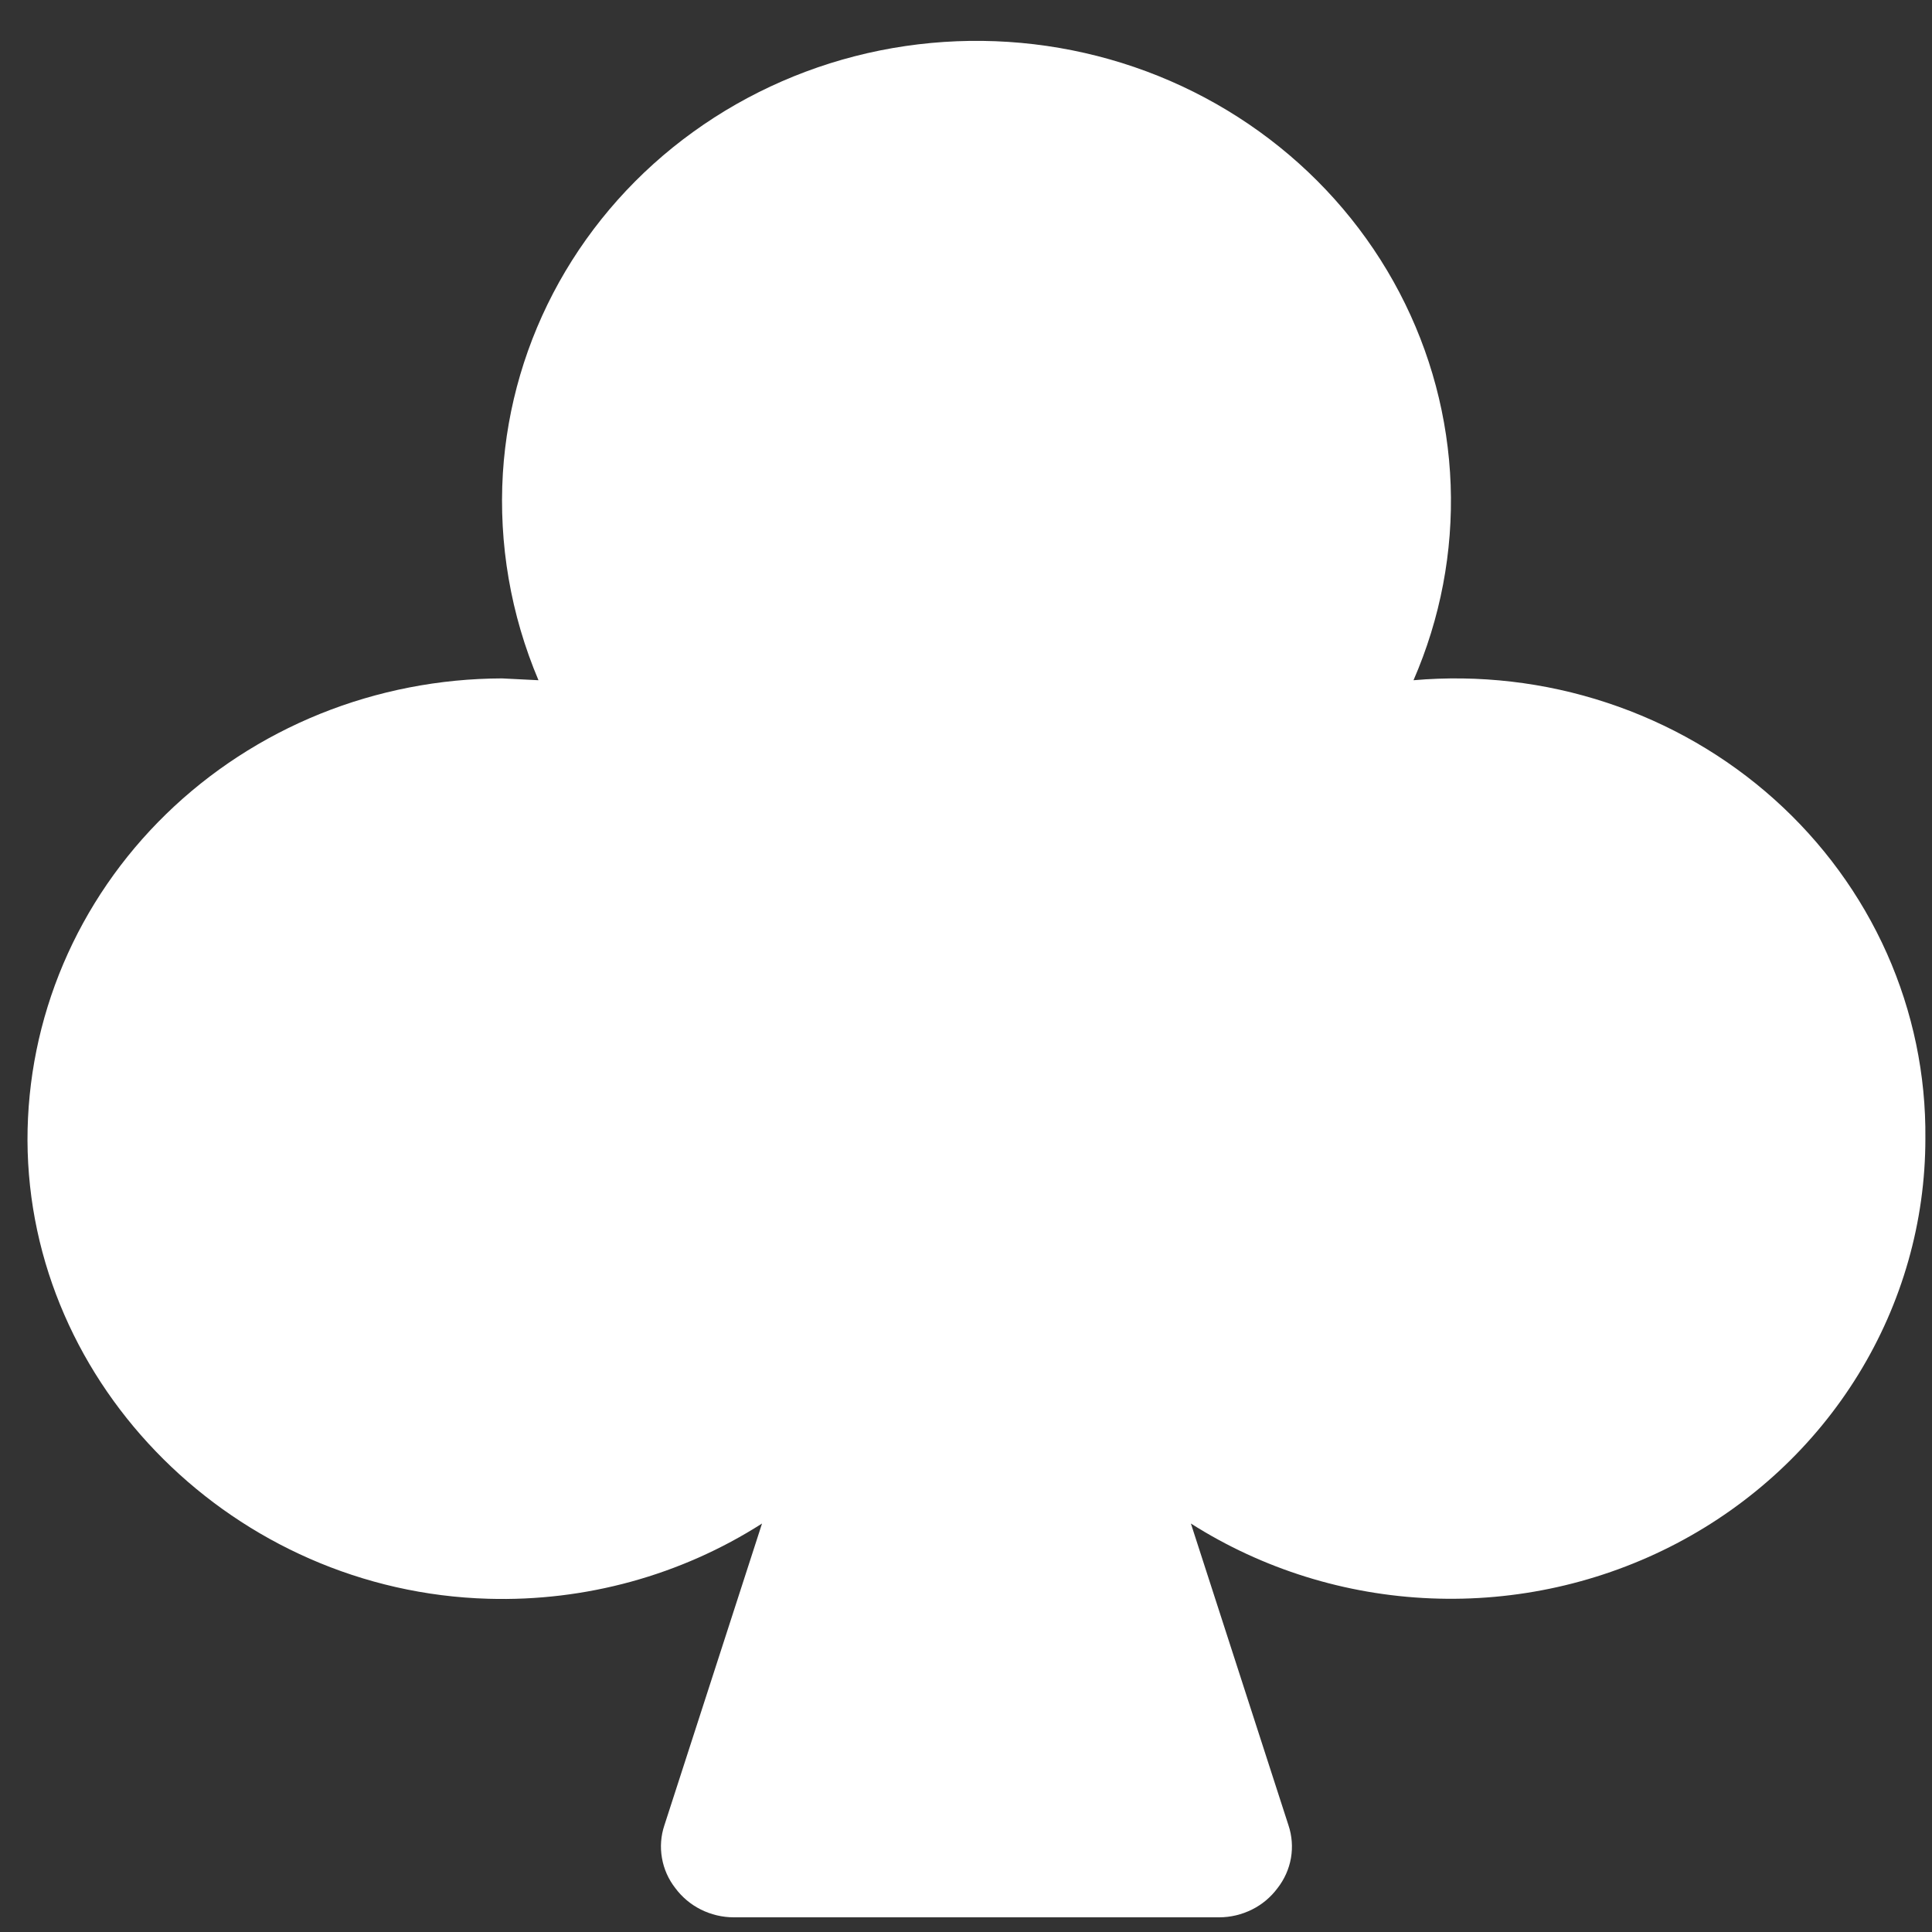 <svg width="35" height="35" viewBox="0 0 35 35" fill="none" xmlns="http://www.w3.org/2000/svg">
<rect x="0" y="0" width="35" height="35" fill="#333333" stroke="none"/>
<path d="M34.88 20.627C34.88 22.13 34.461 23.605 33.667 24.897C32.874 26.188 31.735 27.247 30.371 27.962C29.007 28.676 27.47 29.02 25.921 28.956C24.372 28.893 22.87 28.424 21.574 27.6L23.342 33.067C23.406 33.258 23.421 33.462 23.387 33.66C23.352 33.858 23.269 34.045 23.144 34.205C23.023 34.368 22.865 34.502 22.681 34.593C22.497 34.685 22.293 34.734 22.086 34.734H13.292C13.085 34.734 12.881 34.685 12.697 34.593C12.514 34.502 12.355 34.368 12.234 34.205C12.109 34.045 12.026 33.858 11.992 33.66C11.957 33.462 11.972 33.258 12.036 33.067L13.805 27.6C12.336 28.539 10.604 29.015 8.846 28.963C4.267 28.835 0.515 25.116 0.498 20.659C0.496 19.562 0.716 18.476 1.147 17.461C1.578 16.447 2.211 15.525 3.009 14.748C3.807 13.971 4.755 13.354 5.799 12.932C6.843 12.511 7.963 12.293 9.094 12.29L9.755 12.323C9.252 11.135 9.032 9.853 9.11 8.571C9.186 7.36 9.534 6.179 10.129 5.111C10.725 4.043 11.553 3.114 12.557 2.39C13.561 1.665 14.716 1.161 15.942 0.914C17.167 0.668 18.433 0.683 19.652 0.96C20.871 1.237 22.012 1.769 22.997 2.519C23.981 3.268 24.785 4.217 25.352 5.299C25.919 6.381 26.236 7.57 26.28 8.784C26.324 9.997 26.094 11.204 25.607 12.323C26.791 12.22 27.985 12.358 29.11 12.73C30.236 13.101 31.269 13.697 32.143 14.48C33.016 15.262 33.711 16.213 34.183 17.272C34.654 18.331 34.892 19.474 34.88 20.627Z" fill="white"/>
</svg>
